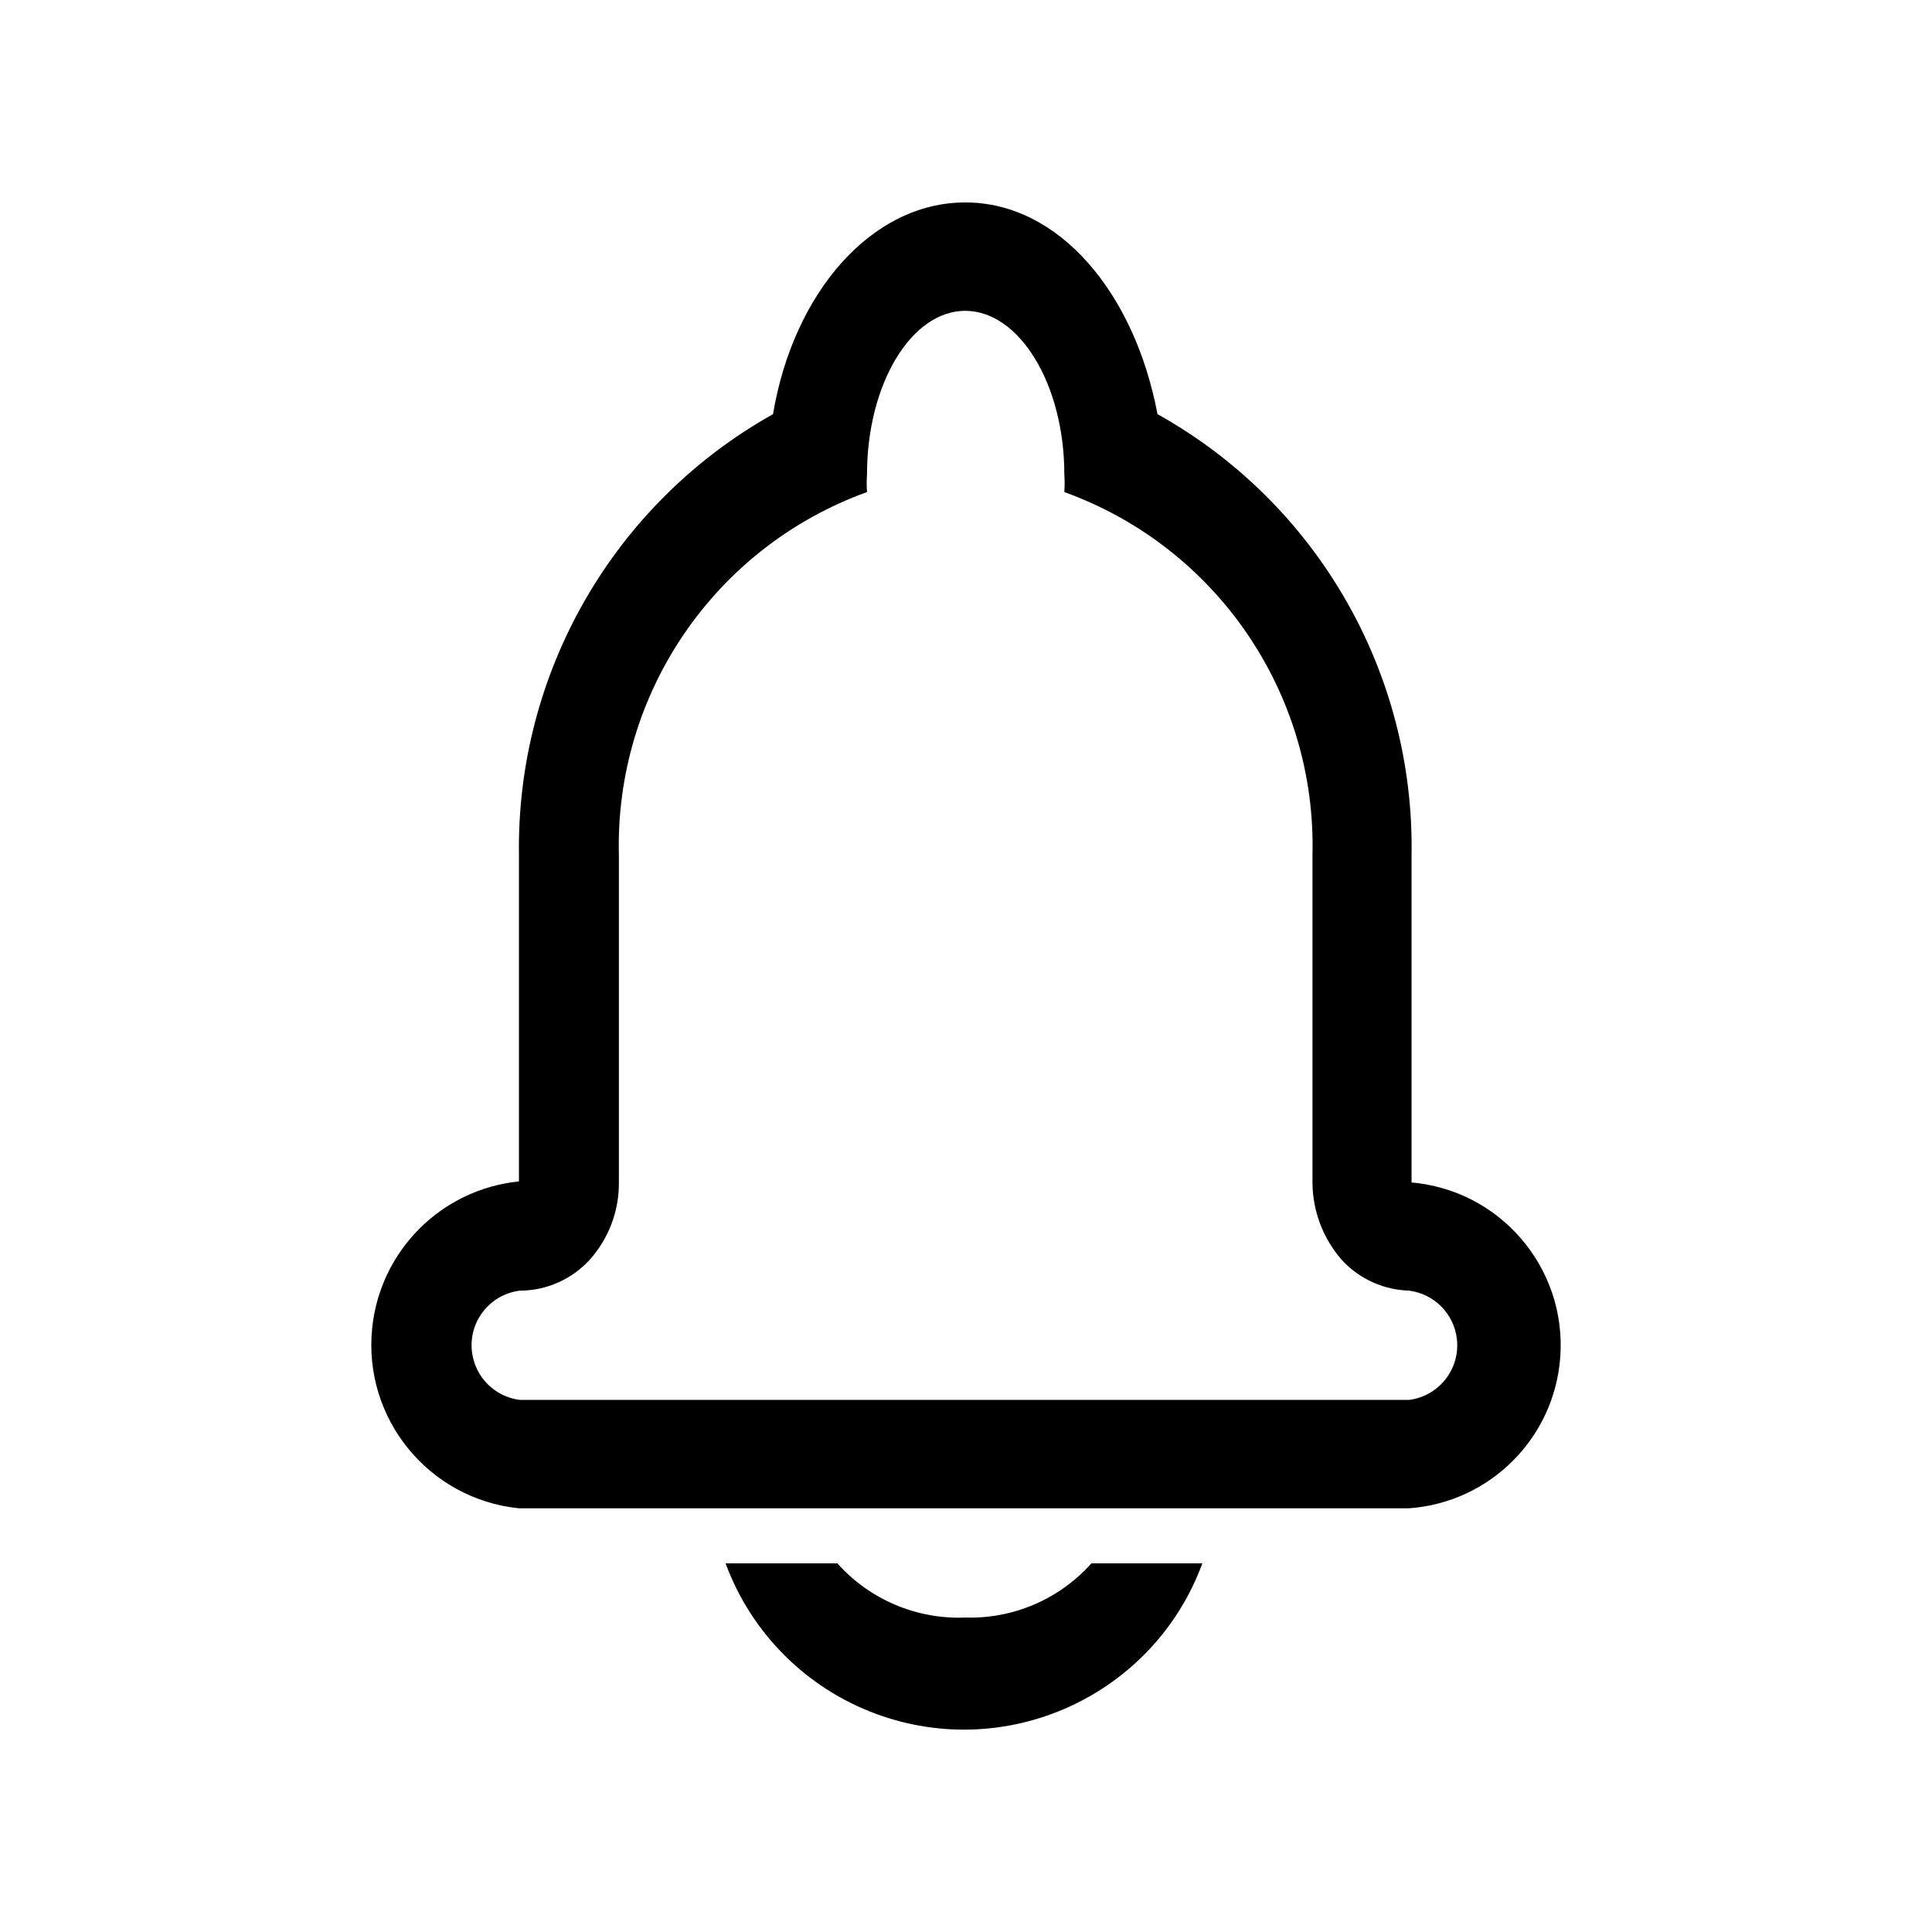 <?xml version="1.0" encoding="utf-8"?>
<!-- Generator: Adobe Illustrator 16.0.0, SVG Export Plug-In . SVG Version: 6.00 Build 0)  -->
<!DOCTYPE svg PUBLIC "-//W3C//DTD SVG 1.1//EN" "http://www.w3.org/Graphics/SVG/1.1/DTD/svg11.dtd">
<svg version="1.1" id="图形" xmlns="http://www.w3.org/2000/svg" xmlns:xlink="http://www.w3.org/1999/xlink" x="0px" y="0px"
	 width="1000.637px" height="1000.678px" viewBox="0 0 1000.637 1000.678" enable-background="new 0 0 1000.637 1000.678"
	 xml:space="preserve">
<g>
	<path fill="#000" d="M729.762,781.191h-460.98c-46.753-4.767-80.795-46.53-76.029-93.281c4.094-40.168,35.856-71.929,76.029-76.023V443.02
		c-1.437-94.559,49.079-182.293,131.58-228.517c10.527-62.723,50.882-109.654,99.565-109.654c48.69,0,87.727,46.931,99.57,109.654
		c82.638,46.082,133.211,133.908,131.582,228.517v225.446c-13.883-0.023-27.109-5.916-36.406-16.229
		c-9.57-11.099-14.86-25.253-14.908-39.91V443.02c2.153-83.854-49.628-159.664-128.518-188.167c0.217-3.066,0.217-6.145,0-9.211
		c0-46.496-23.245-84.652-51.32-84.652c-28.073,0-50.875,38.156-50.875,84.652c-0.222,3.066-0.222,6.145,0,9.211
		c-78.893,28.503-130.673,104.313-128.515,188.167v169.307c0.15,14.691-5.165,28.92-14.91,39.91
		c-9.301,10.313-22.524,16.205-36.409,16.229c-15.623,1.95-26.71,16.197-24.759,31.824c1.616,12.943,11.81,23.145,24.759,24.76
		h460.545c15.626-1.951,26.708-16.195,24.763-31.819c-1.613-12.947-11.813-23.146-24.763-24.765v-56.139
		c46.63,3.361,81.707,43.889,78.345,90.519C805.079,744.798,771.71,778.167,729.762,781.191L729.762,781.191z M499.492,837.772
		c25.011,0.886,49.121-9.403,65.792-28.073h57.458c-25.124,68.193-100.772,103.104-168.962,77.98
		c-36.156-13.322-64.659-41.822-77.983-77.98h57.9c16.769,18.794,41.07,29.091,66.229,28.073H499.492z"/>
</g>
</svg>

